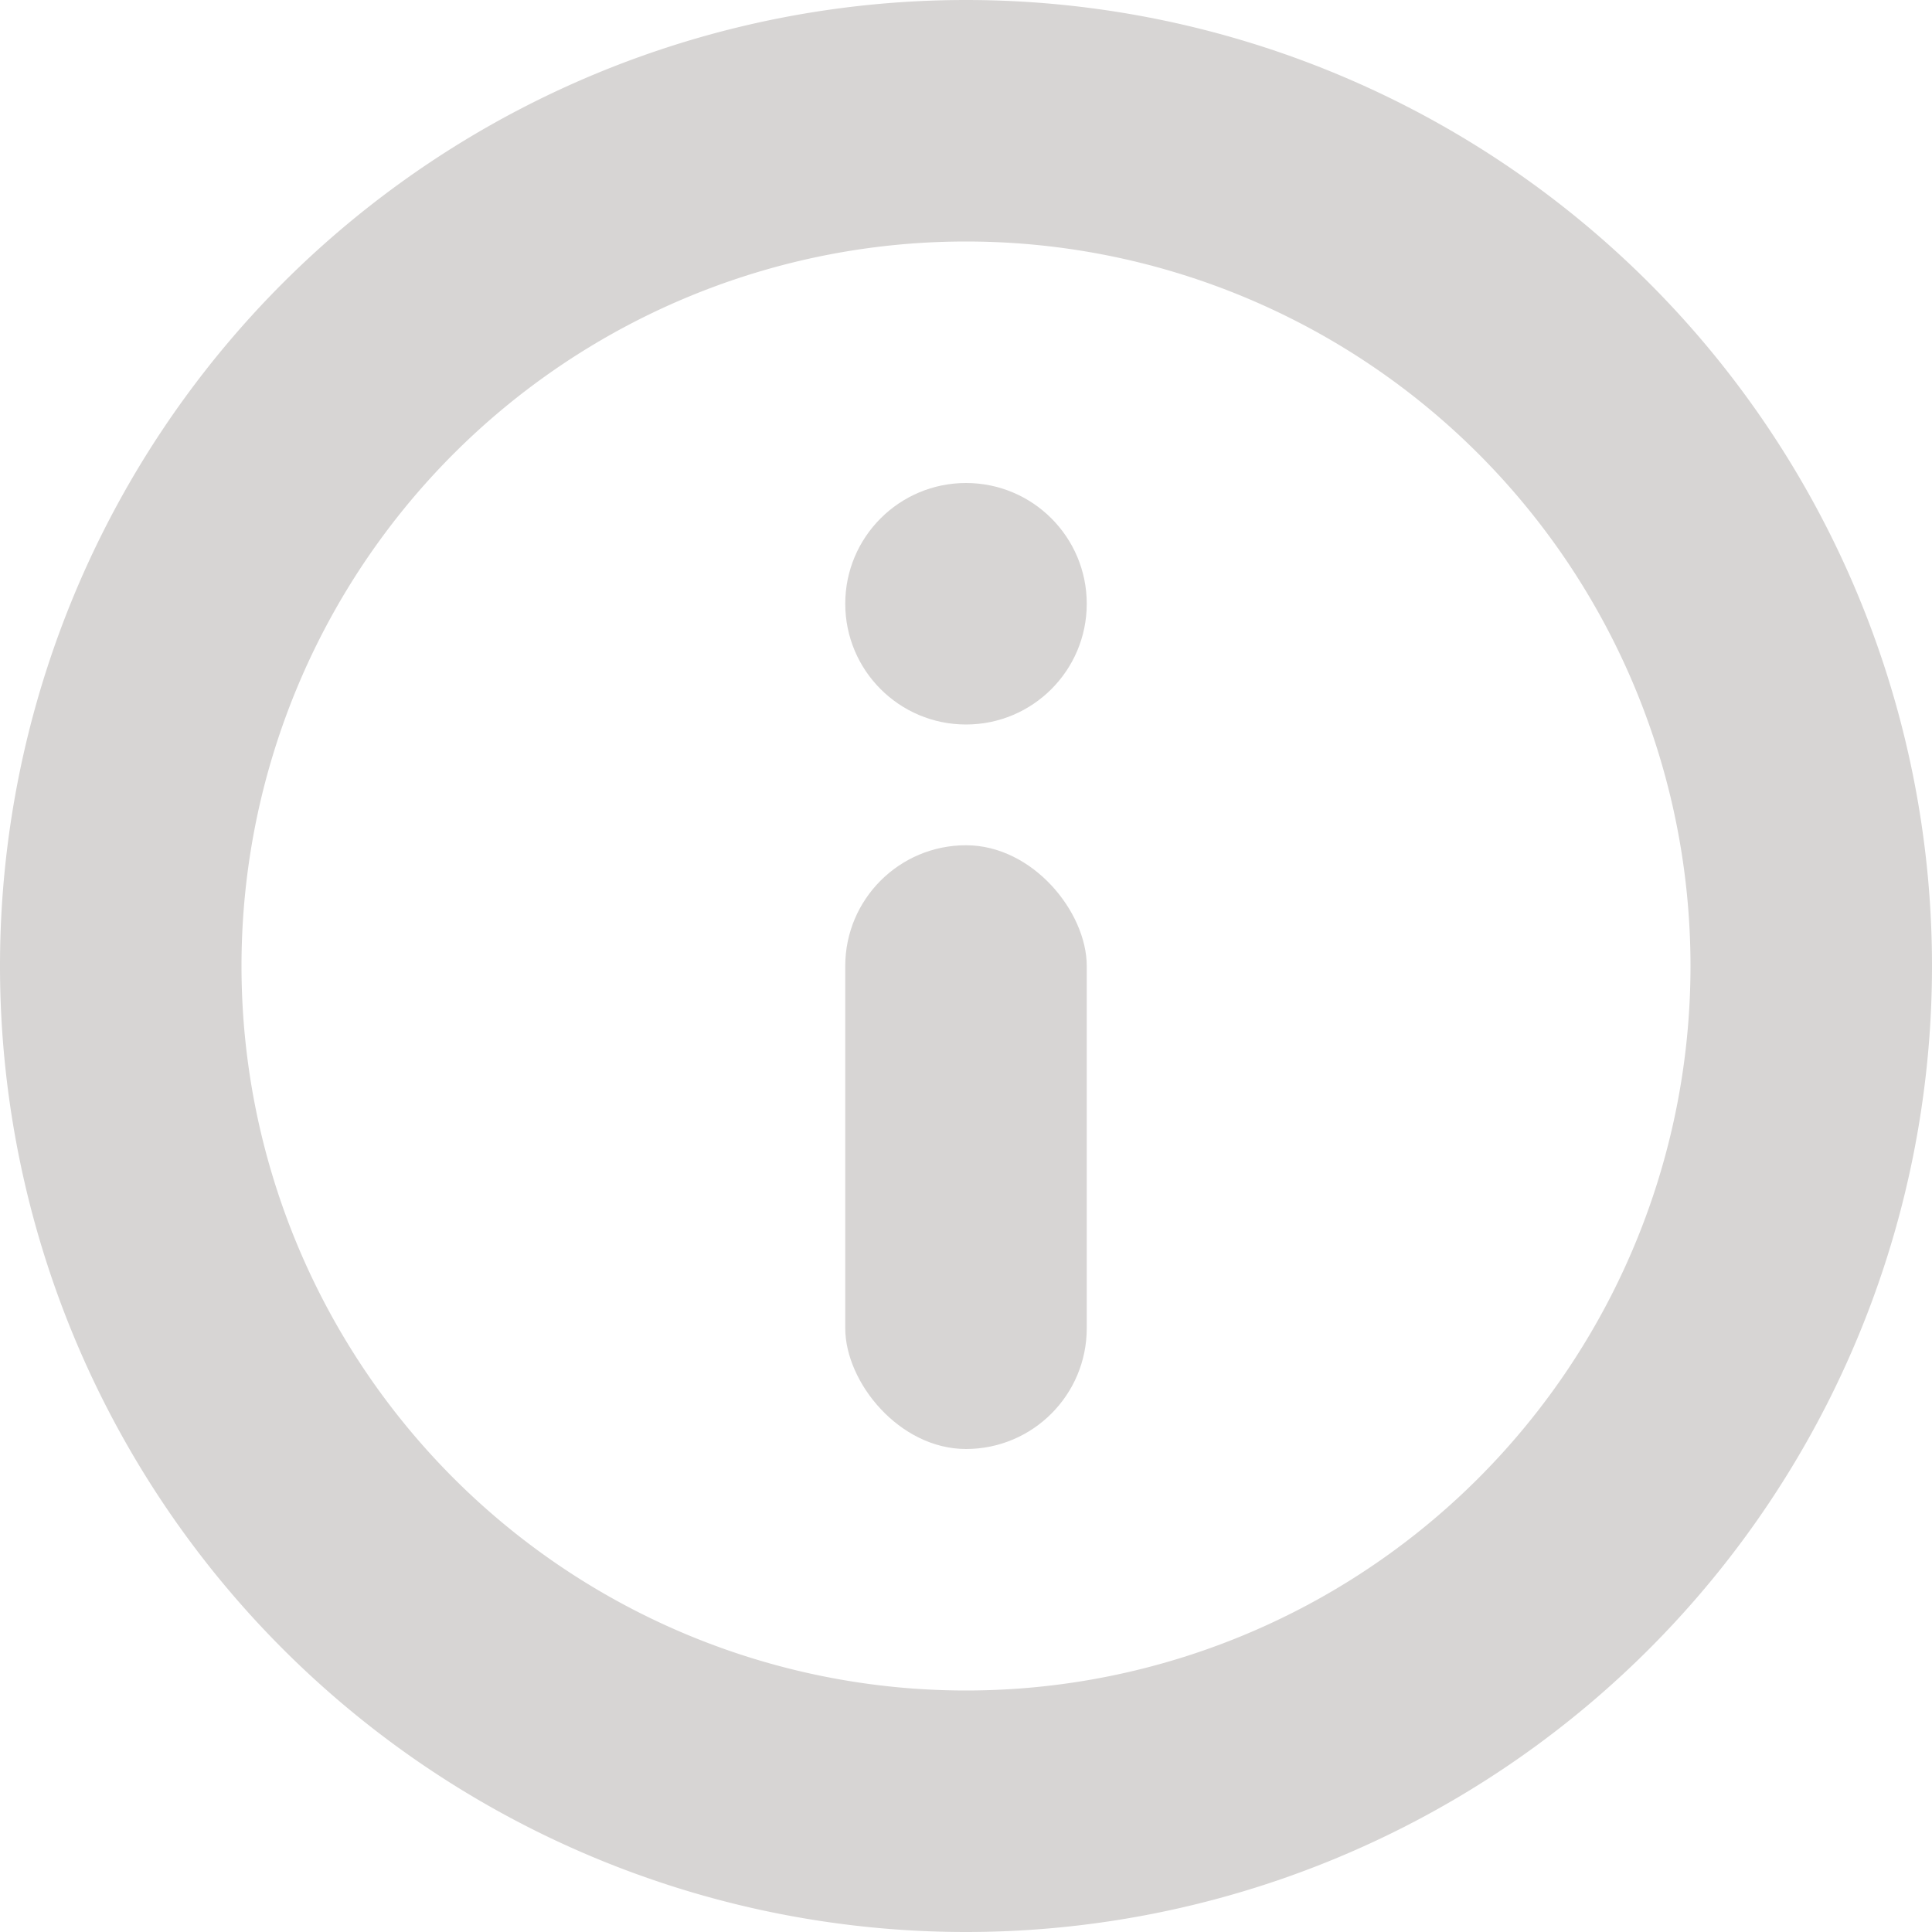 <svg xmlns="http://www.w3.org/2000/svg" width="16" height="16" viewBox="0 0 16 16">
    <g fill="#D7D5D4" fill-rule="evenodd">
        <path fill-rule="nonzero" d="M8 16A8 8 0 1 0 8 0a8 8 0 0 0 0 16zm0-2A6 6 0 1 1 8 2a6 6 0 0 1 0 12z"/>
        <circle cx="8" cy="5" r="1"/>
        <rect width="2" height="5" x="7" y="7" rx="1"/>
    </g>
</svg>
